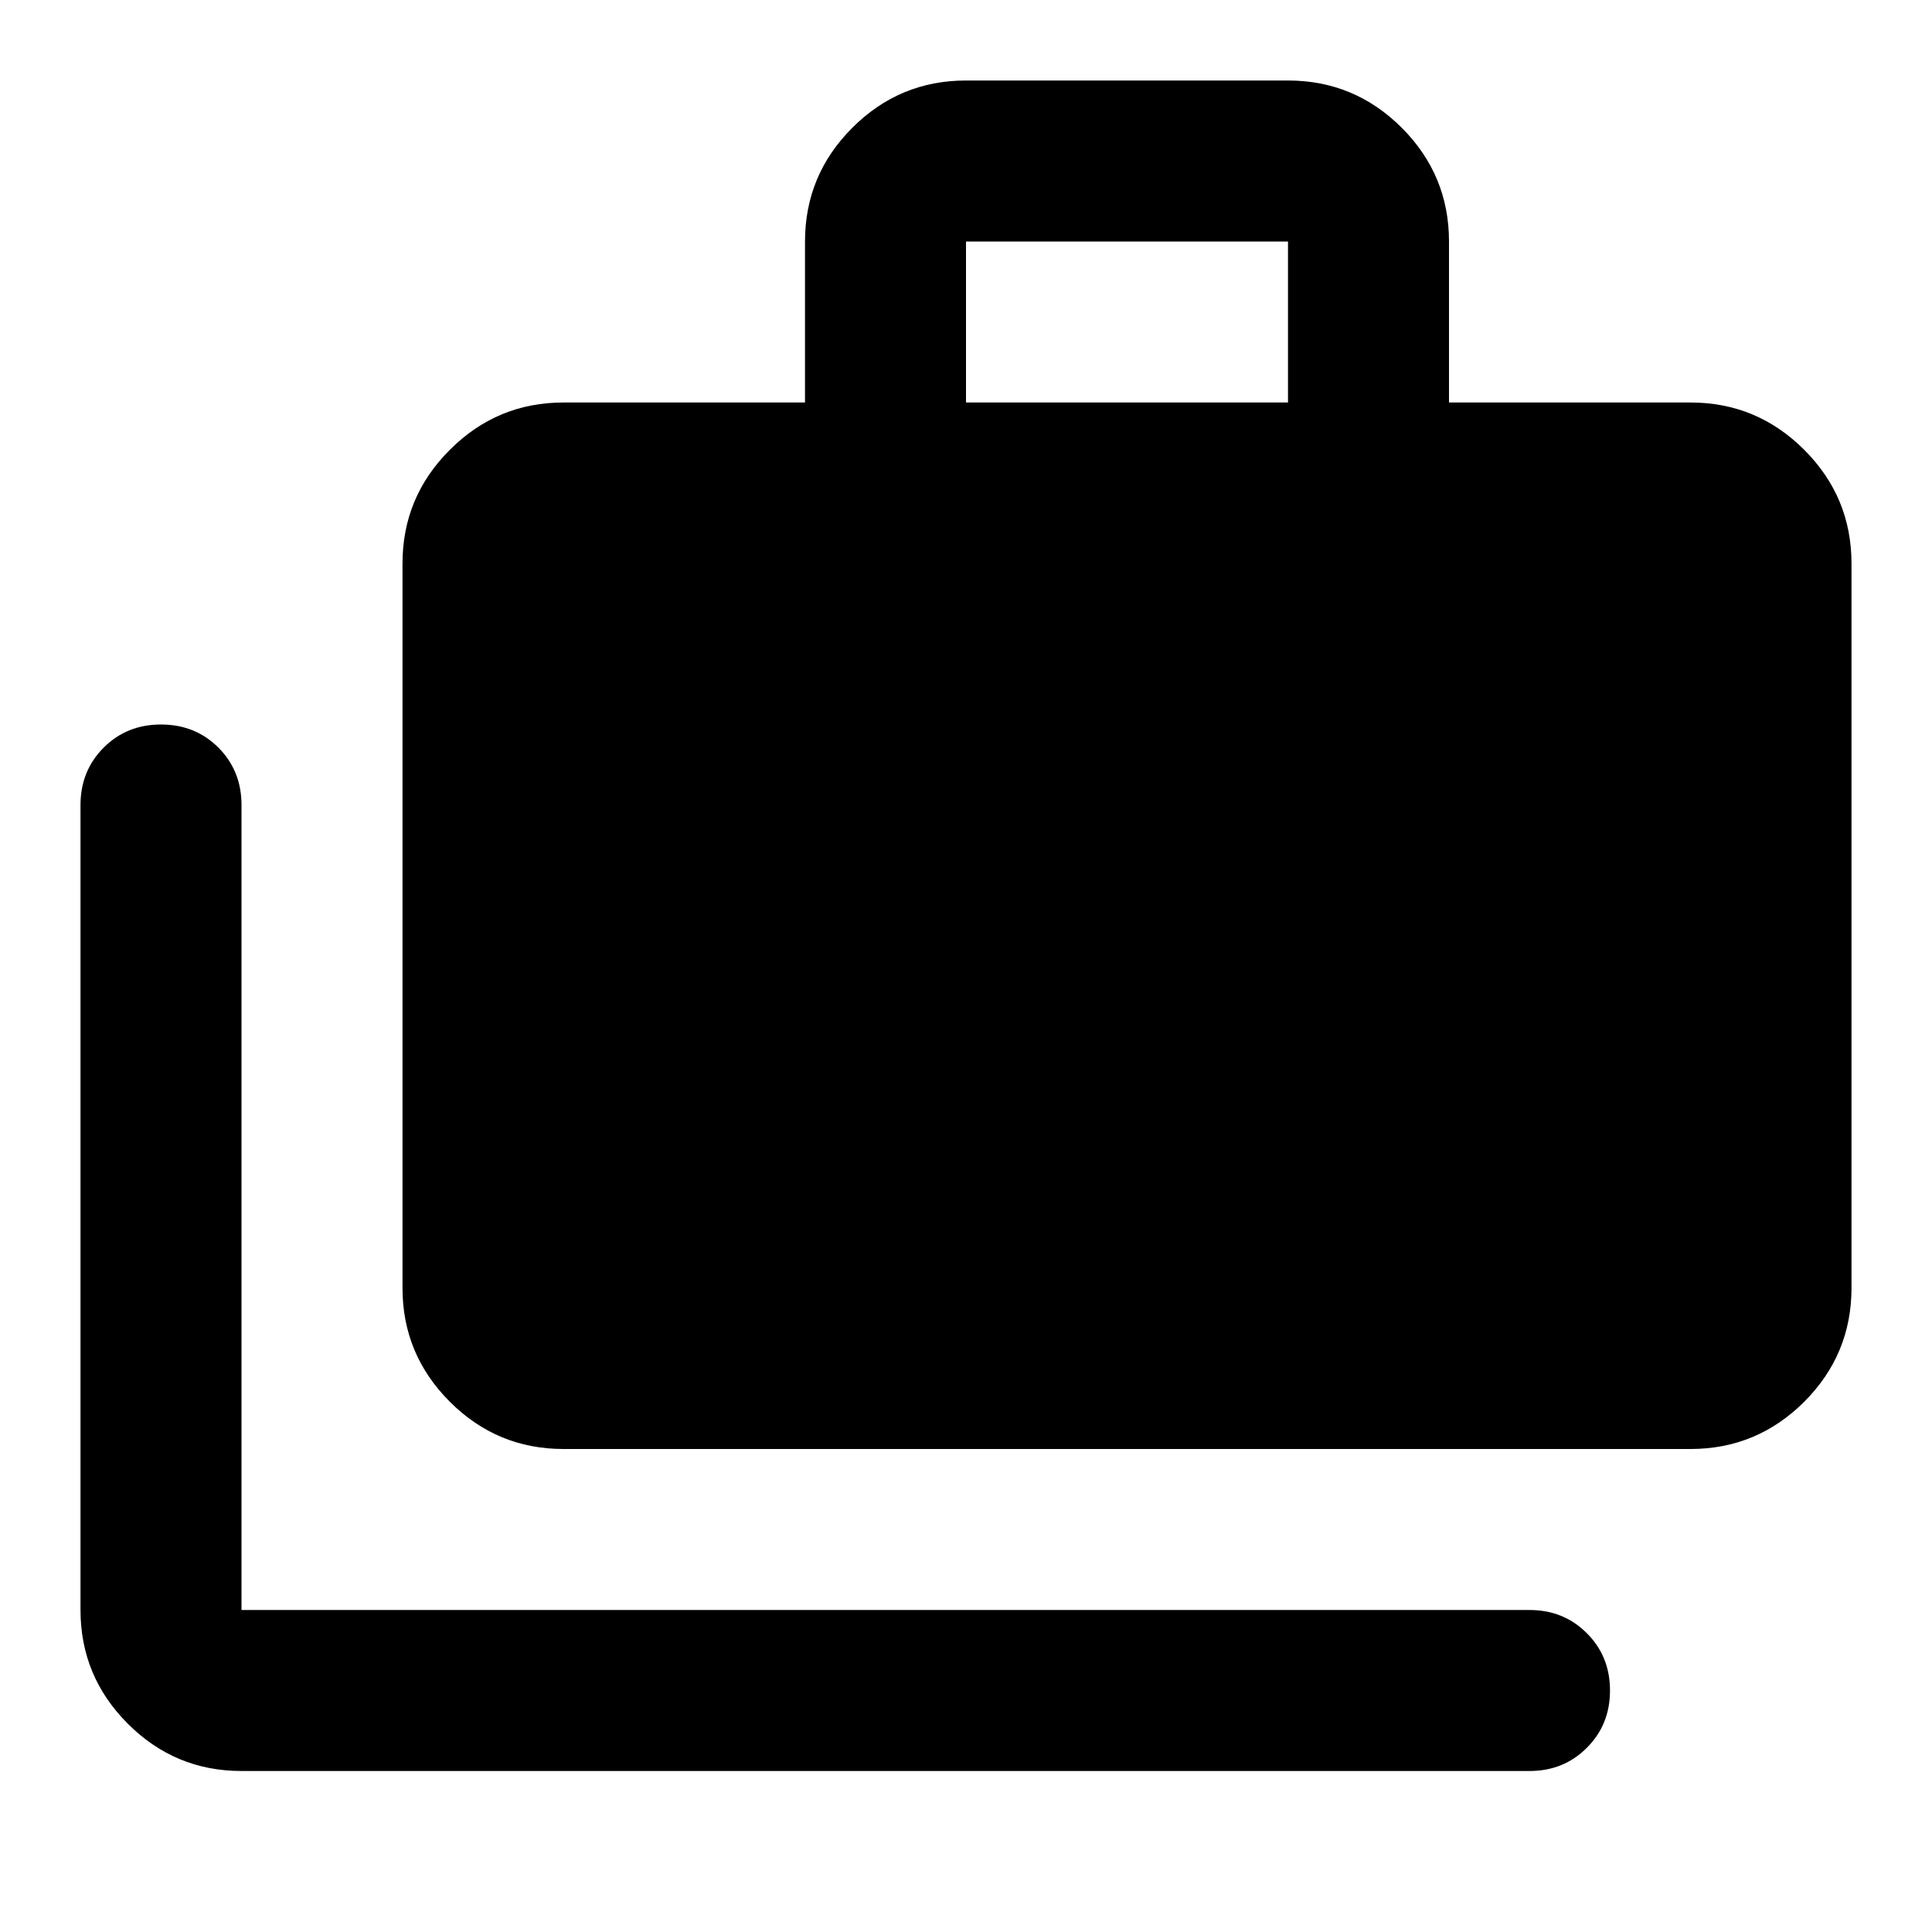 <svg xmlns="http://www.w3.org/2000/svg" height="24" width="24"><path d="M3 22Q2.175 22 1.588 21.413Q1 20.825 1 20V10Q1 9.575 1.288 9.287Q1.575 9 2 9Q2.425 9 2.713 9.287Q3 9.575 3 10V20Q3 20 3 20Q3 20 3 20H19Q19.425 20 19.712 20.288Q20 20.575 20 21Q20 21.425 19.712 21.712Q19.425 22 19 22ZM7 18Q6.175 18 5.588 17.413Q5 16.825 5 16V7Q5 6.175 5.588 5.588Q6.175 5 7 5H10V3Q10 2.175 10.588 1.587Q11.175 1 12 1H16Q16.825 1 17.413 1.587Q18 2.175 18 3V5H21Q21.825 5 22.413 5.588Q23 6.175 23 7V16Q23 16.825 22.413 17.413Q21.825 18 21 18ZM12 5H16V3Q16 3 16 3Q16 3 16 3H12Q12 3 12 3Q12 3 12 3Z"/></svg>